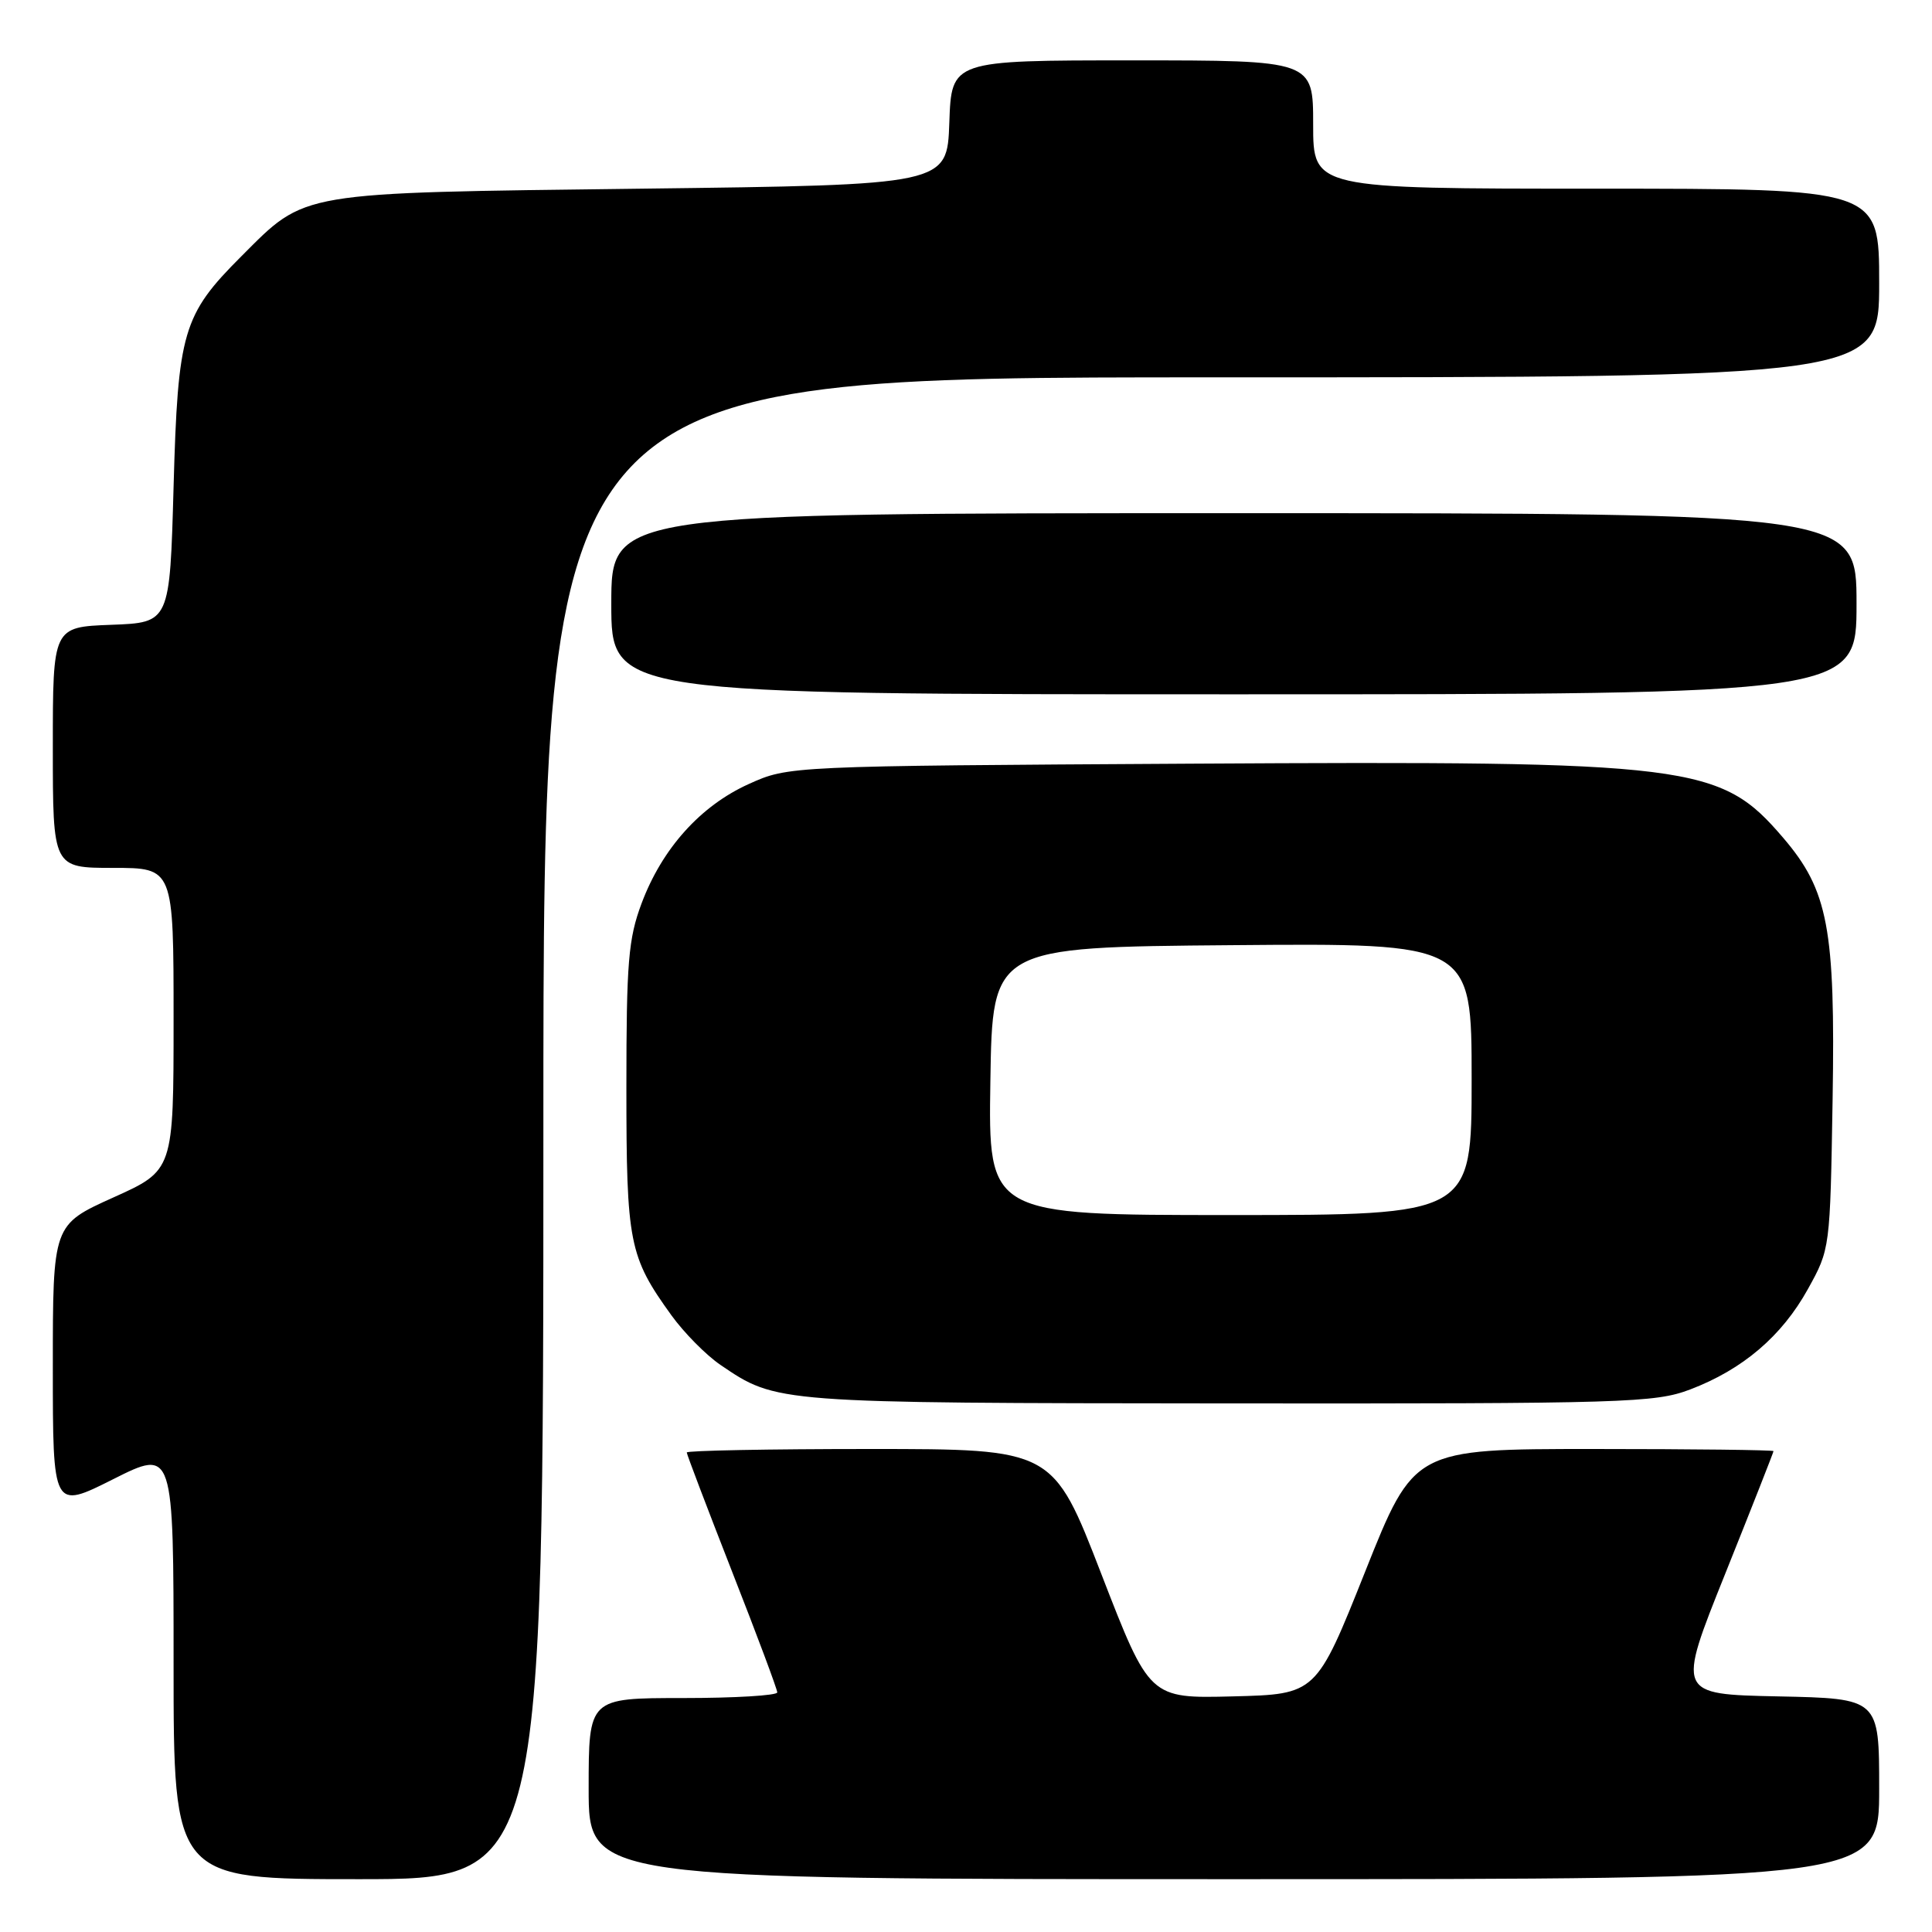<?xml version="1.0" encoding="UTF-8" standalone="no"?>
<!DOCTYPE svg PUBLIC "-//W3C//DTD SVG 1.1//EN" "http://www.w3.org/Graphics/SVG/1.1/DTD/svg11.dtd" >
<svg xmlns="http://www.w3.org/2000/svg" xmlns:xlink="http://www.w3.org/1999/xlink" version="1.1" viewBox="0 0 256 256">
 <g >
 <path fill="currentColor"
d=" M 72.00 149.50 C 72.00 50.00 72.00 50.00 160.50 50.00 C 249.00 50.00 249.00 50.00 249.00 37.50 C 249.00 25.00 249.00 25.00 211.50 25.00 C 174.00 25.00 174.00 25.00 174.00 16.50 C 174.00 8.00 174.00 8.00 150.04 8.00 C 126.08 8.00 126.08 8.00 125.79 16.25 C 125.50 24.50 125.50 24.50 85.00 25.00 C 39.12 25.57 40.63 25.31 31.97 33.97 C 24.22 41.72 23.57 43.94 23.00 64.50 C 22.50 82.50 22.50 82.50 14.75 82.79 C 7.00 83.08 7.00 83.08 7.00 99.04 C 7.00 115.00 7.00 115.00 15.00 115.00 C 23.00 115.00 23.00 115.00 23.00 135.04 C 23.00 155.08 23.00 155.08 15.00 158.68 C 7.00 162.29 7.00 162.29 7.00 181.15 C 7.00 200.02 7.00 200.02 15.00 196.00 C 23.00 191.98 23.00 191.98 23.00 220.49 C 23.00 249.00 23.00 249.00 47.50 249.00 C 72.00 249.00 72.00 249.00 72.00 149.50 Z  M 249.00 237.03 C 249.00 225.06 249.00 225.06 235.60 224.78 C 222.19 224.50 222.19 224.50 228.60 208.53 C 232.12 199.75 235.00 192.43 235.00 192.28 C 235.00 192.13 224.28 192.00 211.18 192.00 C 187.36 192.00 187.36 192.00 180.89 208.25 C 174.41 224.50 174.41 224.50 163.37 224.78 C 152.32 225.06 152.32 225.06 145.92 208.53 C 139.52 192.00 139.52 192.00 115.26 192.00 C 101.92 192.00 91.00 192.21 91.00 192.46 C 91.00 192.71 93.70 199.80 96.99 208.21 C 100.29 216.62 102.99 223.84 102.99 224.25 C 103.00 224.66 97.38 225.00 90.50 225.00 C 78.00 225.00 78.00 225.00 78.00 237.00 C 78.00 249.00 78.00 249.00 163.50 249.00 C 249.00 249.00 249.00 249.00 249.00 237.03 Z  M 223.96 184.11 C 230.92 181.46 236.10 177.05 239.55 170.82 C 242.50 165.50 242.50 165.48 242.83 145.69 C 243.20 123.02 242.25 117.98 236.27 111.00 C 227.93 101.25 224.39 100.81 157.88 101.19 C 104.50 101.50 104.50 101.50 99.21 103.89 C 92.81 106.78 87.73 112.44 85.01 119.71 C 83.26 124.39 83.00 127.50 83.00 144.07 C 83.00 164.72 83.35 166.50 88.97 174.29 C 90.64 176.60 93.56 179.56 95.47 180.86 C 102.93 185.93 102.66 185.91 162.74 185.96 C 215.56 186.00 219.28 185.88 223.96 184.11 Z  M 246.00 80.00 C 246.00 68.00 246.00 68.00 163.50 68.00 C 81.00 68.00 81.00 68.00 81.00 80.00 C 81.00 92.00 81.00 92.00 163.50 92.00 C 246.00 92.00 246.00 92.00 246.00 80.00 Z  M 131.23 143.25 C 131.50 125.50 131.50 125.50 163.25 125.24 C 195.00 124.97 195.00 124.97 195.00 142.99 C 195.00 161.00 195.00 161.00 162.98 161.00 C 130.95 161.00 130.95 161.00 131.23 143.25 Z "/>
</g>
</svg>